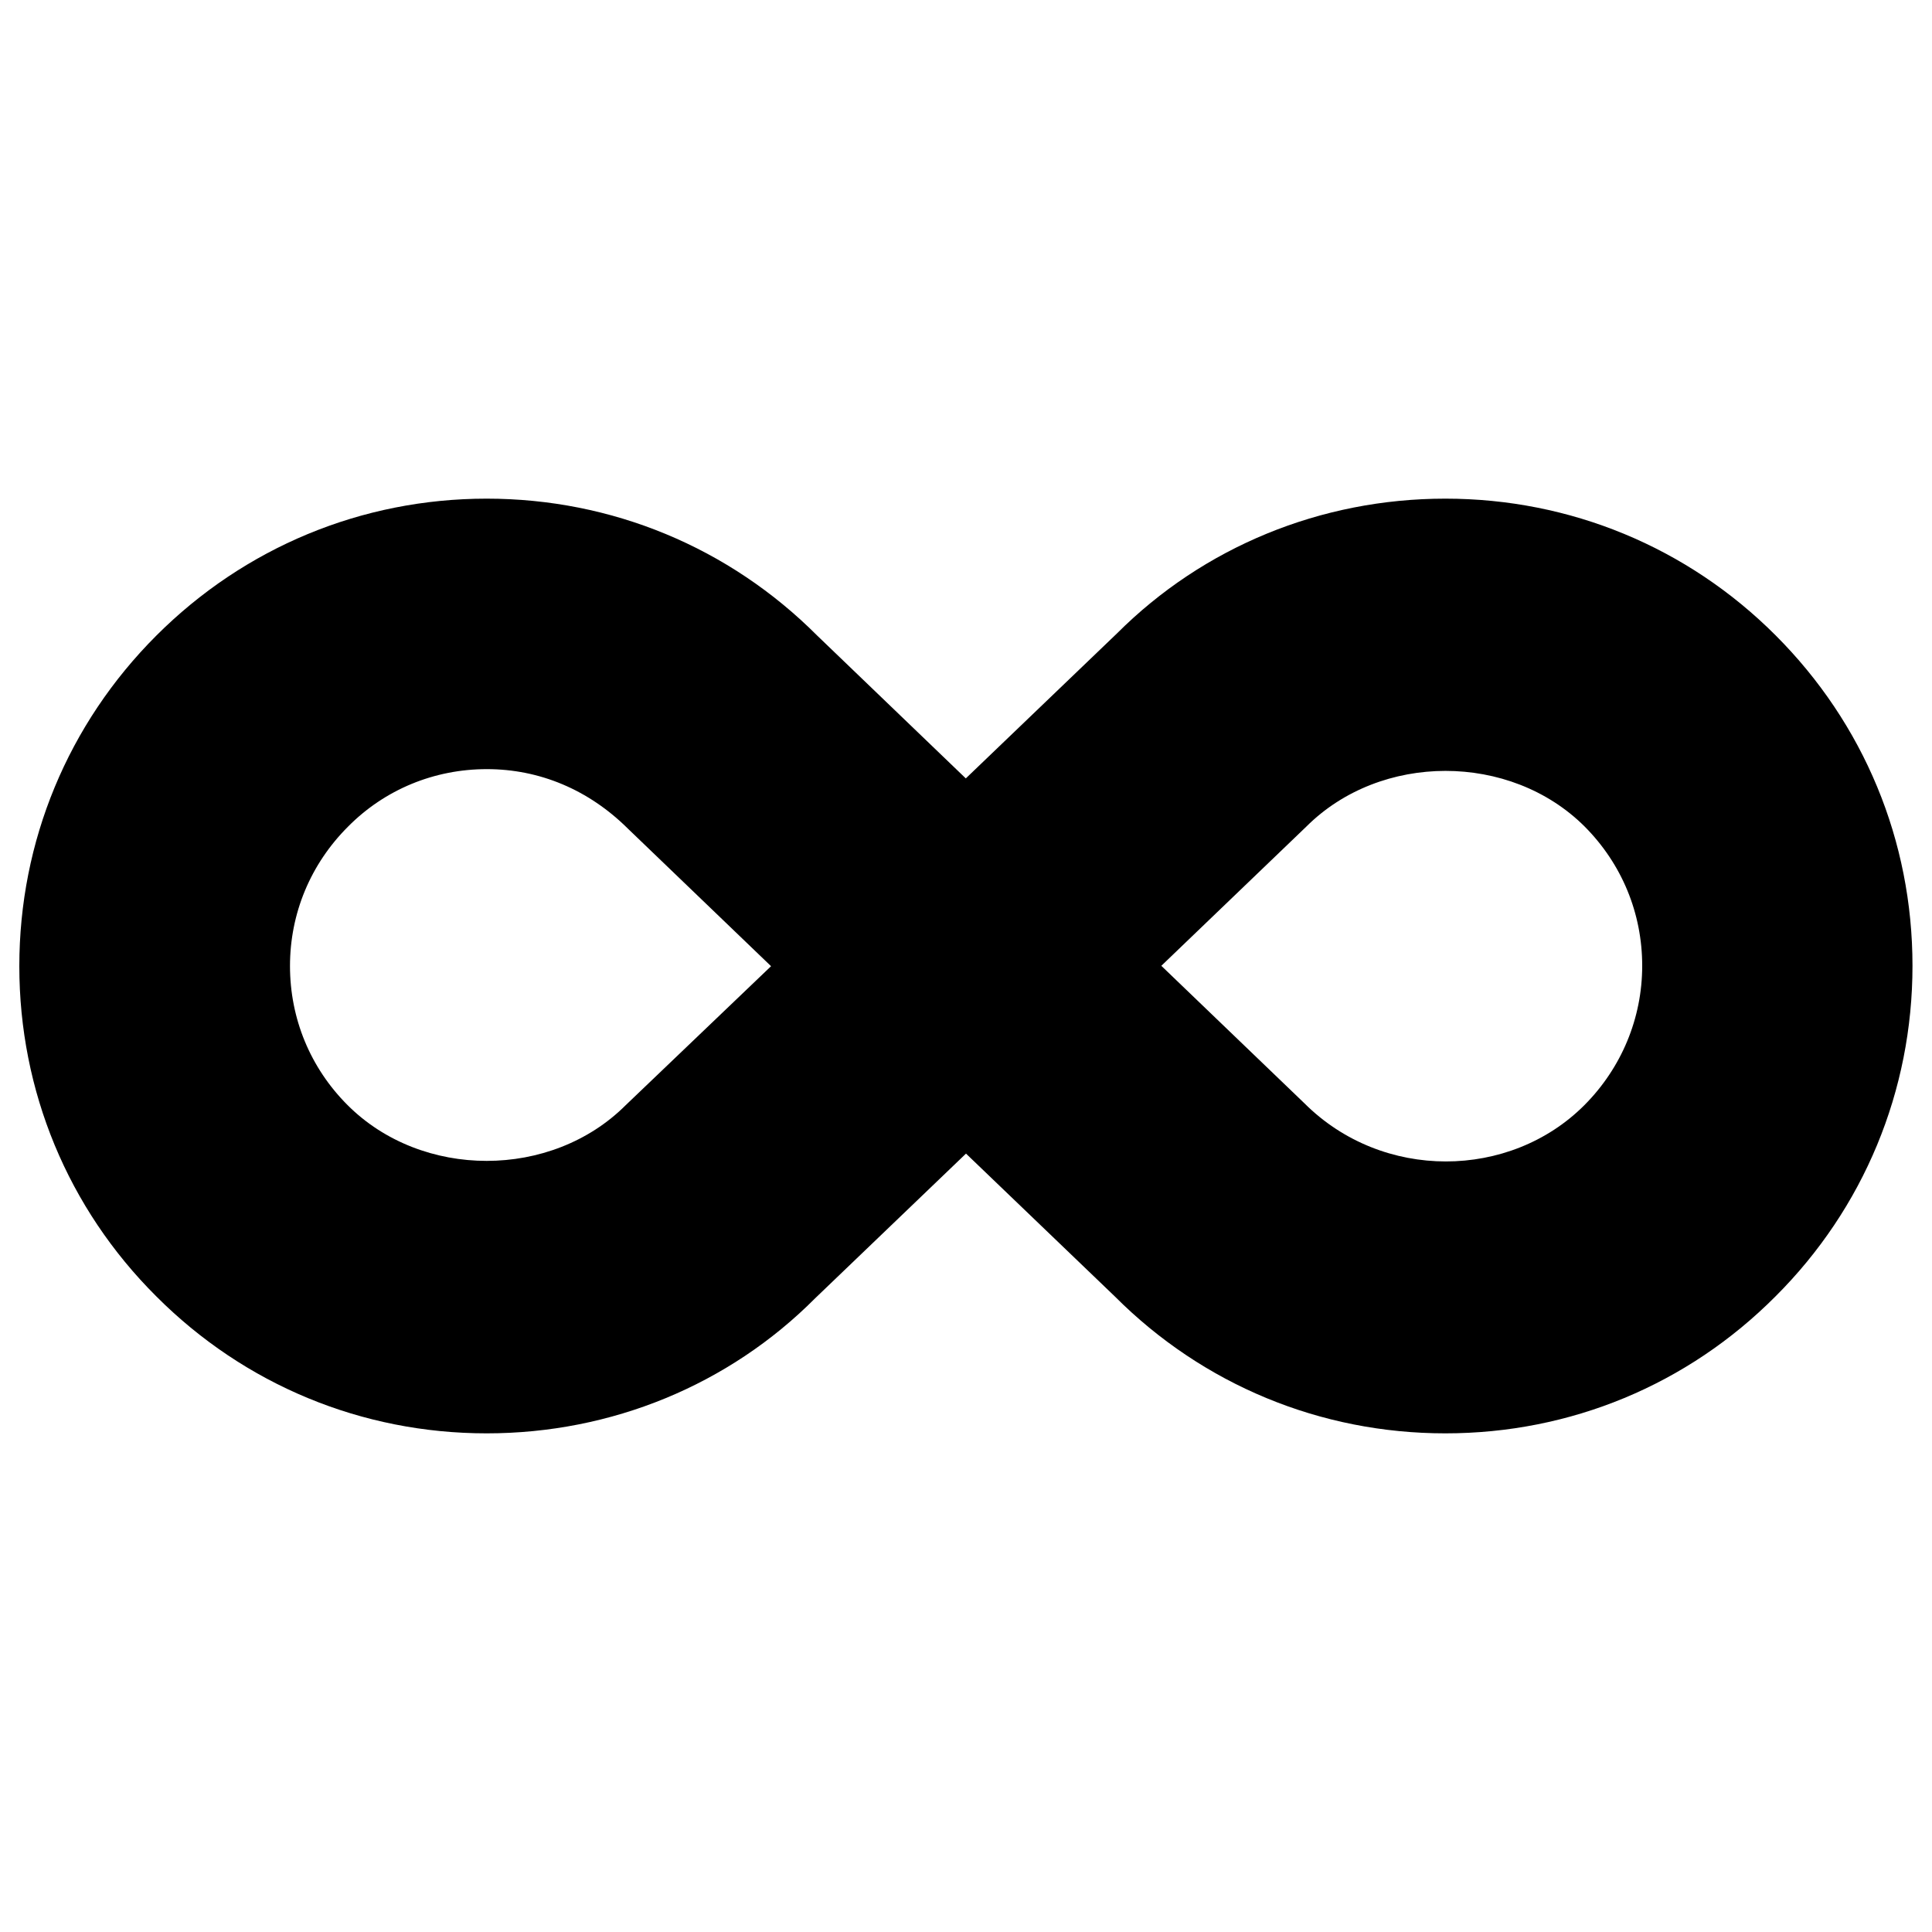 <?xml version="1.0" encoding="utf-8"?>
<!-- Svg Vector Icons : http://www.onlinewebfonts.com/icon -->
<!DOCTYPE svg PUBLIC "-//W3C//DTD SVG 1.1//EN" "http://www.w3.org/Graphics/SVG/1.1/DTD/svg11.dtd">
<svg version="1.1" xmlns="http://www.w3.org/2000/svg" xmlns:xlink="http://www.w3.org/1999/xlink" x="0px" y="0px" viewBox="0 0 1000 1000" enable-background="new 0 0 1000 1000" xml:space="preserve">
<g><g><path d="M748.1,258.1c-64.6,0-125.3,25.1-170,69.8l-78.2,75L423,329c-45.6-45.7-106.4-70.9-171.1-70.9S126.5,283.4,80.9,329C35.2,374.7,10,435.4,10,500.1c0,64.5,25.1,125.3,70.9,170.9c45.6,45.7,106.3,70.9,171,70.9c64.6,0,125.4-25.1,170-69.9l78.1-74.9l77,73.9c45.6,45.7,106.4,70.9,171.1,70.9s125.3-25.1,170.9-70.9c45.7-45.6,70.9-106.4,70.9-171.1c0-64.7-25.1-125.3-70.9-171.1C873.4,283.2,812.7,258.1,748.1,258.1z M323.9,572c-38.5,38.5-105.5,38.5-144,0c-19.3-19.3-29.8-44.8-29.8-72c0-27.2,10.6-52.7,30-72.1c19.1-19.3,44.7-29.8,71.9-29.8c27.2,0,52.7,10.6,73.1,30.9l74,71.1L323.9,572z M820.1,572c-38.5,38.6-104.5,39.5-145-1l-74-71.1l75-72c38.5-38.5,105.6-38.5,144.1-0.1c19.3,19.4,29.8,44.9,29.8,72.1C850,527,839.3,552.7,820.1,572z"/></g><g></g><g></g><g></g><g></g><g></g><g></g><g></g><g></g><g></g><g></g><g></g><g></g><g></g><g></g><g></g></g>
</svg>